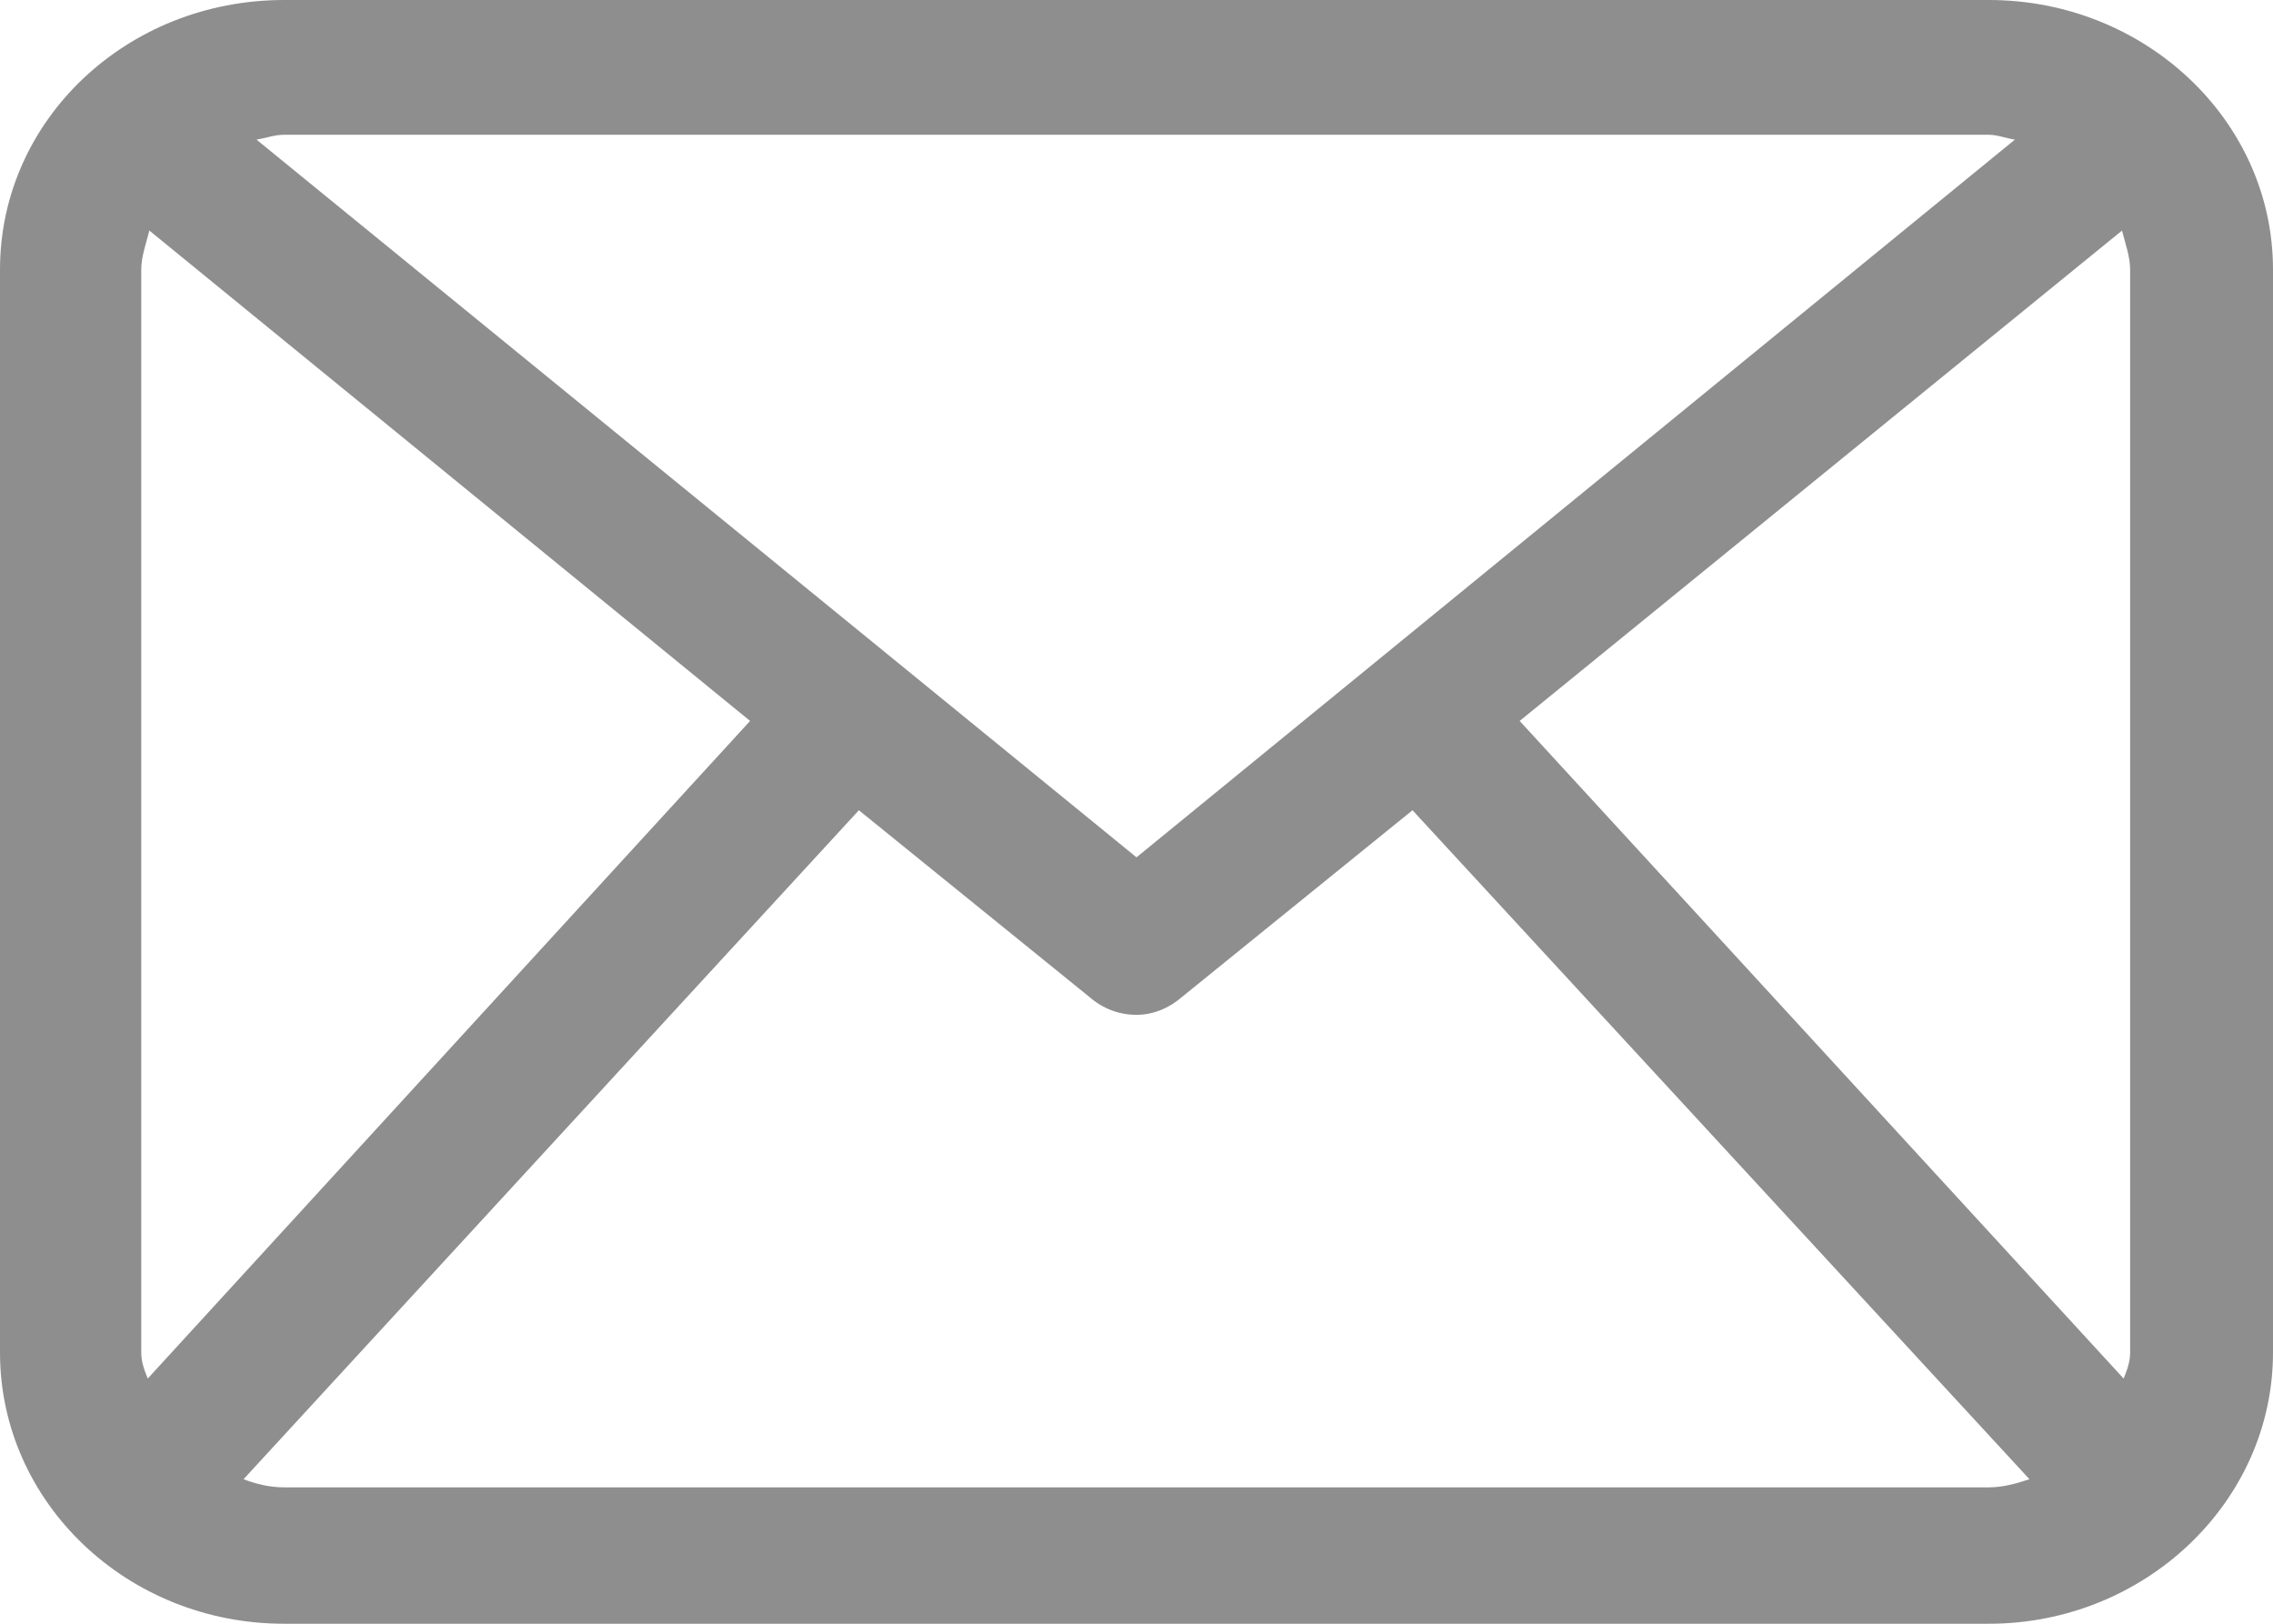 <svg width="14" height="10" viewBox="0 0 14 10" fill="none" xmlns="http://www.w3.org/2000/svg" xmlns:xlink="http://www.w3.org/1999/xlink">
	<desc>
			Created with Pixso.
	</desc>
	<defs/>
	<path id="Vector" d="M12.25 0L1.75 0C0.78 0 0 0.74 0 1.66L0 8.33C0 9.25 0.78 10 1.75 10L12.25 10C13.21 10 14 9.25 14 8.33L14 1.66C14 0.74 13.21 0 12.25 0ZM9.36 4.44L13.07 1.42C13.09 1.5 13.12 1.58 13.12 1.66L13.12 8.33C13.12 8.39 13.1 8.44 13.08 8.49L9.36 4.44ZM12.25 0.83C12.3 0.83 12.35 0.85 12.41 0.86L7 5.28L1.58 0.86C1.64 0.85 1.69 0.83 1.75 0.83L12.25 0.83ZM0.91 8.49C0.89 8.44 0.87 8.39 0.87 8.33L0.87 1.66C0.87 1.58 0.9 1.5 0.92 1.42L4.62 4.44L0.91 8.49ZM1.75 9.16C1.66 9.16 1.58 9.14 1.5 9.11L5.29 4.99L6.71 6.14C6.79 6.21 6.89 6.25 7 6.25C7.1 6.25 7.2 6.21 7.28 6.14L8.7 4.99L12.5 9.11C12.41 9.14 12.33 9.16 12.25 9.16L1.75 9.16Z" fill="#8E8E8E" fill-opacity="1" fill-rule="evenodd"/>
</svg>
